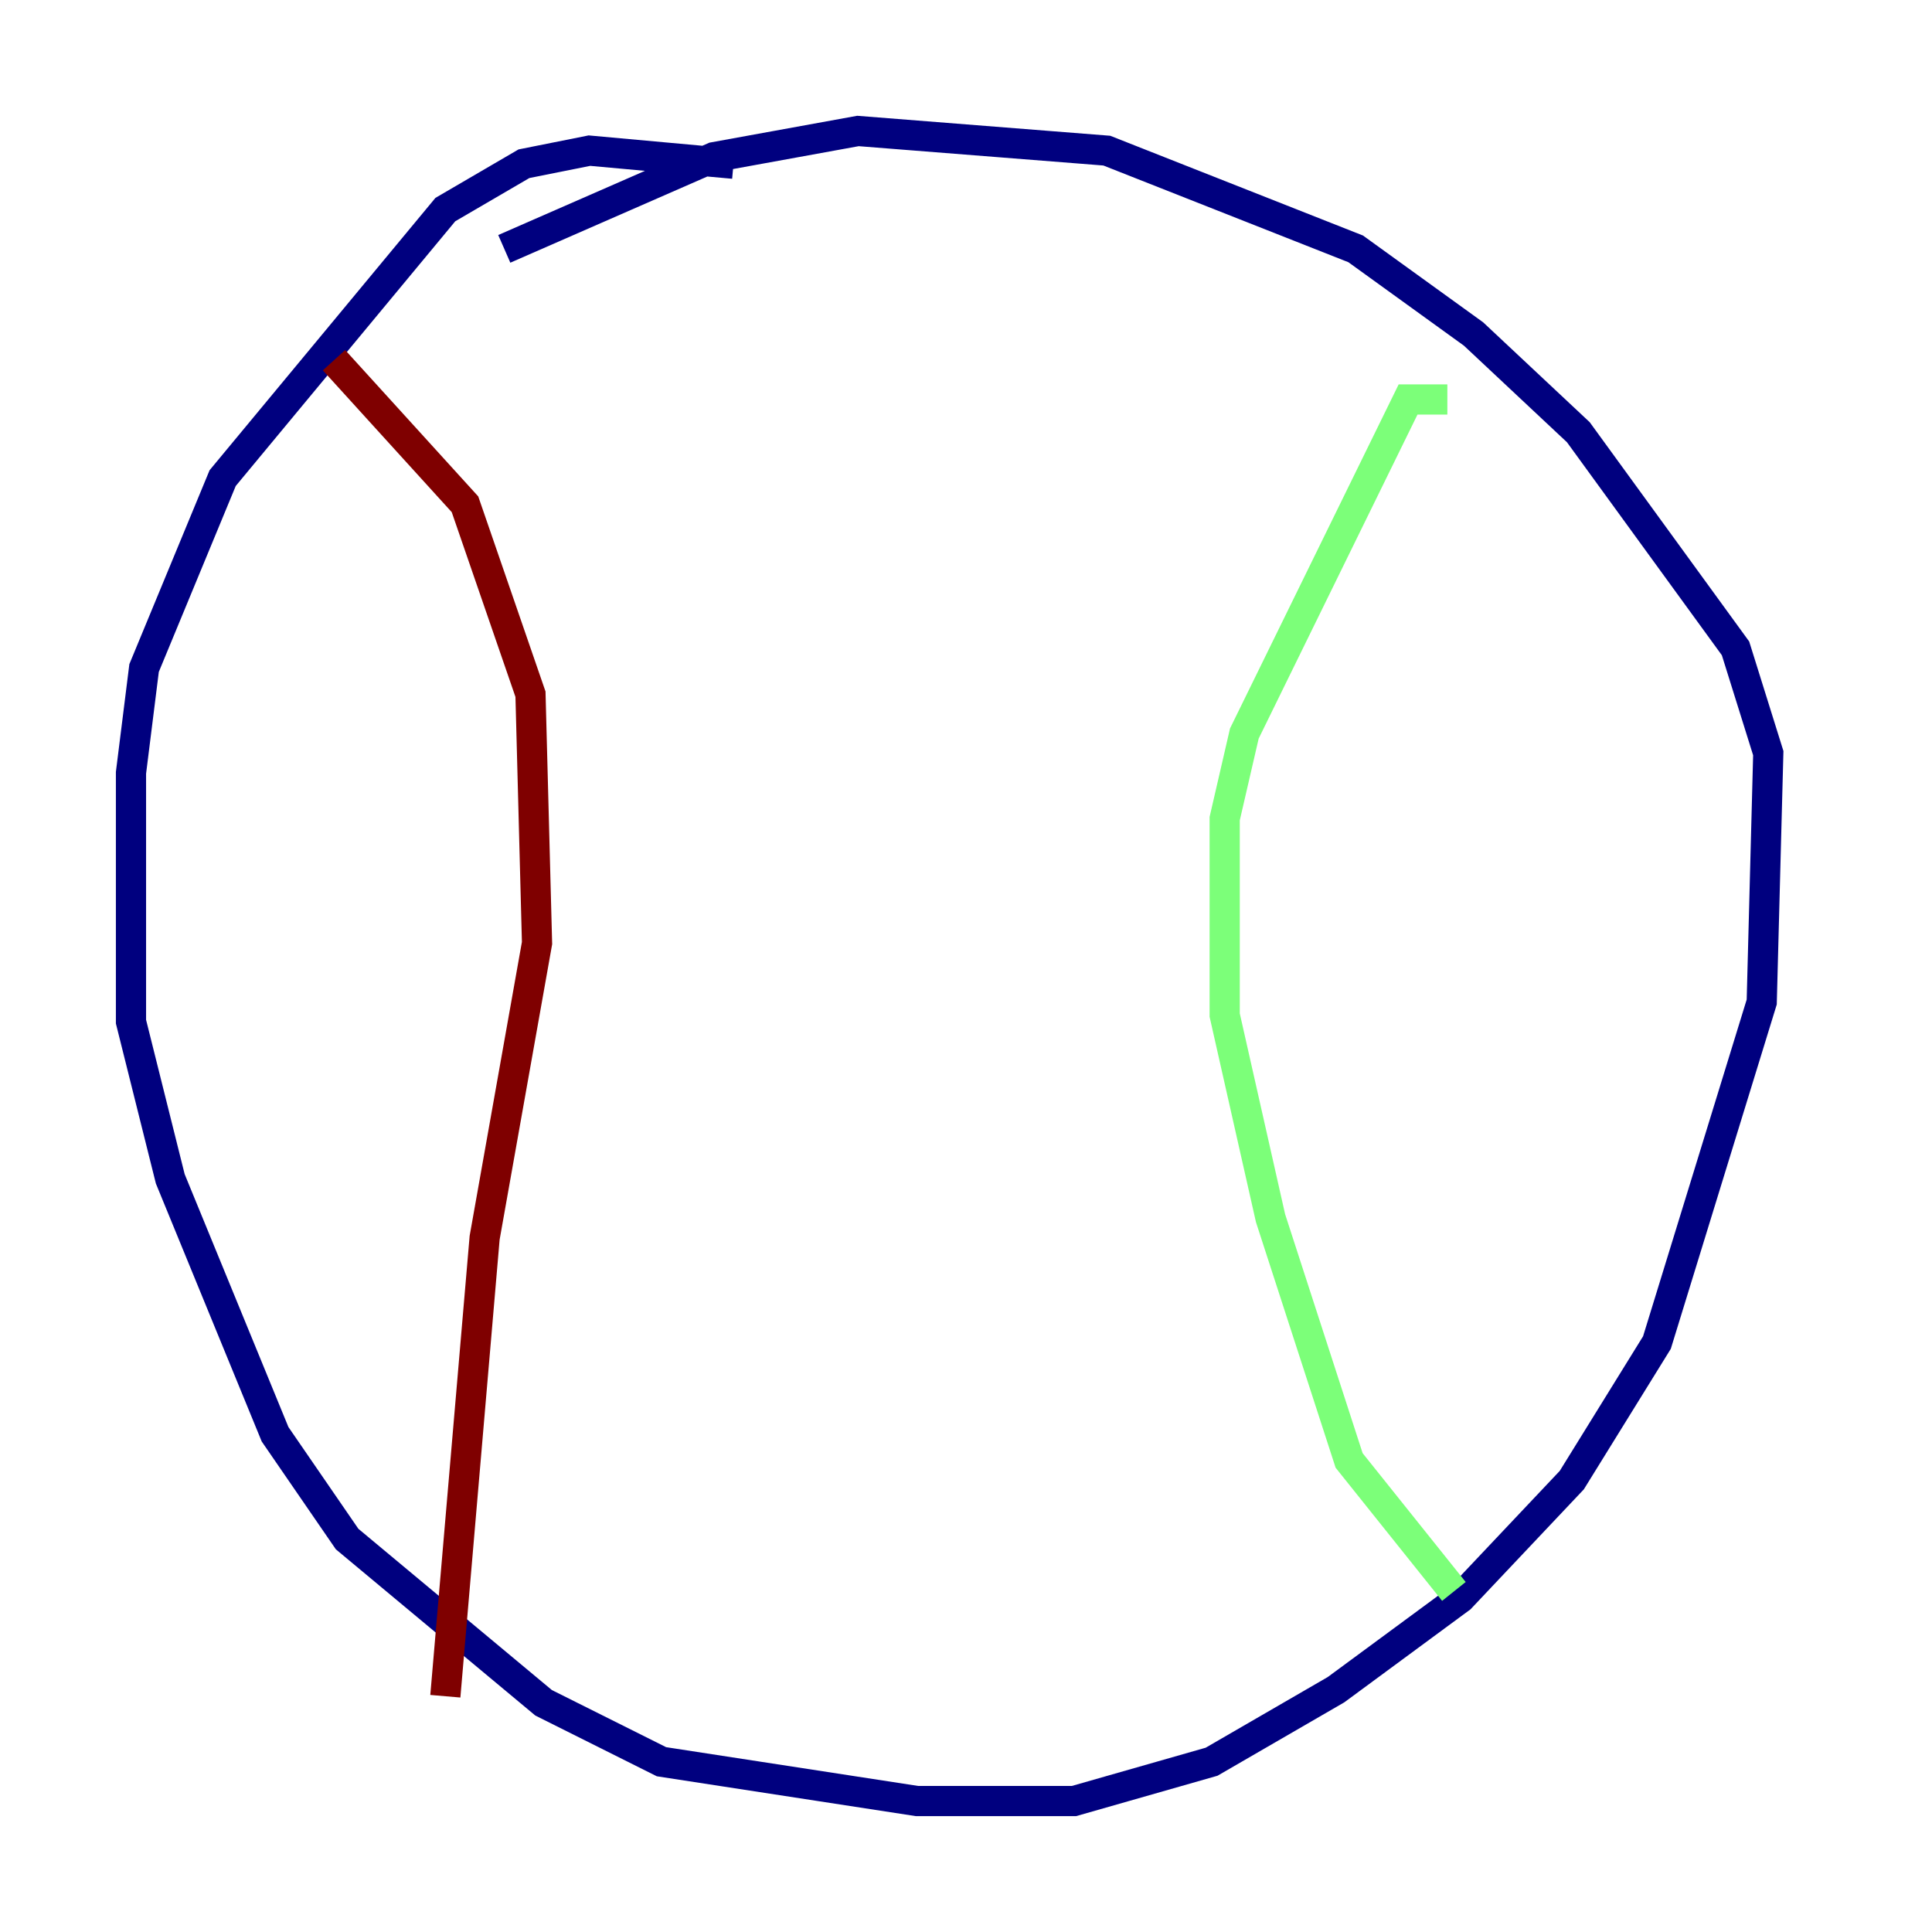 <?xml version="1.0" encoding="utf-8" ?>
<svg baseProfile="tiny" height="128" version="1.2" viewBox="0,0,128,128" width="128" xmlns="http://www.w3.org/2000/svg" xmlns:ev="http://www.w3.org/2001/xml-events" xmlns:xlink="http://www.w3.org/1999/xlink"><defs /><polyline fill="none" points="48.597,10.848 39.051,9.98 34.712,10.848 29.505,13.885 14.752,31.675 9.546,44.258 8.678,51.2 8.678,67.688 11.281,78.102 18.224,95.024 22.997,101.966 36.014,112.814 43.824,116.719 60.746,119.322 71.159,119.322 80.271,116.719 88.515,111.946 96.759,105.871 104.136,98.061 109.776,88.949 116.719,66.386 117.153,49.898 114.983,42.956 104.57,28.637 97.627,22.129 89.817,16.488 73.329,9.98 56.841,8.678 47.295,10.414 33.41,16.488" stroke="#00007f" stroke-width="2" /><polyline fill="none" points="95.891,26.468 93.288,26.468 82.441,48.597 81.139,54.237 81.139,67.254 84.176,80.705 89.383,96.759 96.325,105.437" stroke="#7cff79" stroke-width="2" /><polyline fill="none" points="22.129,23.864 30.807,33.41 35.146,45.993 35.58,62.481 32.108,82.007 29.505,112.38" stroke="#7f0000" stroke-width="2" /></svg>